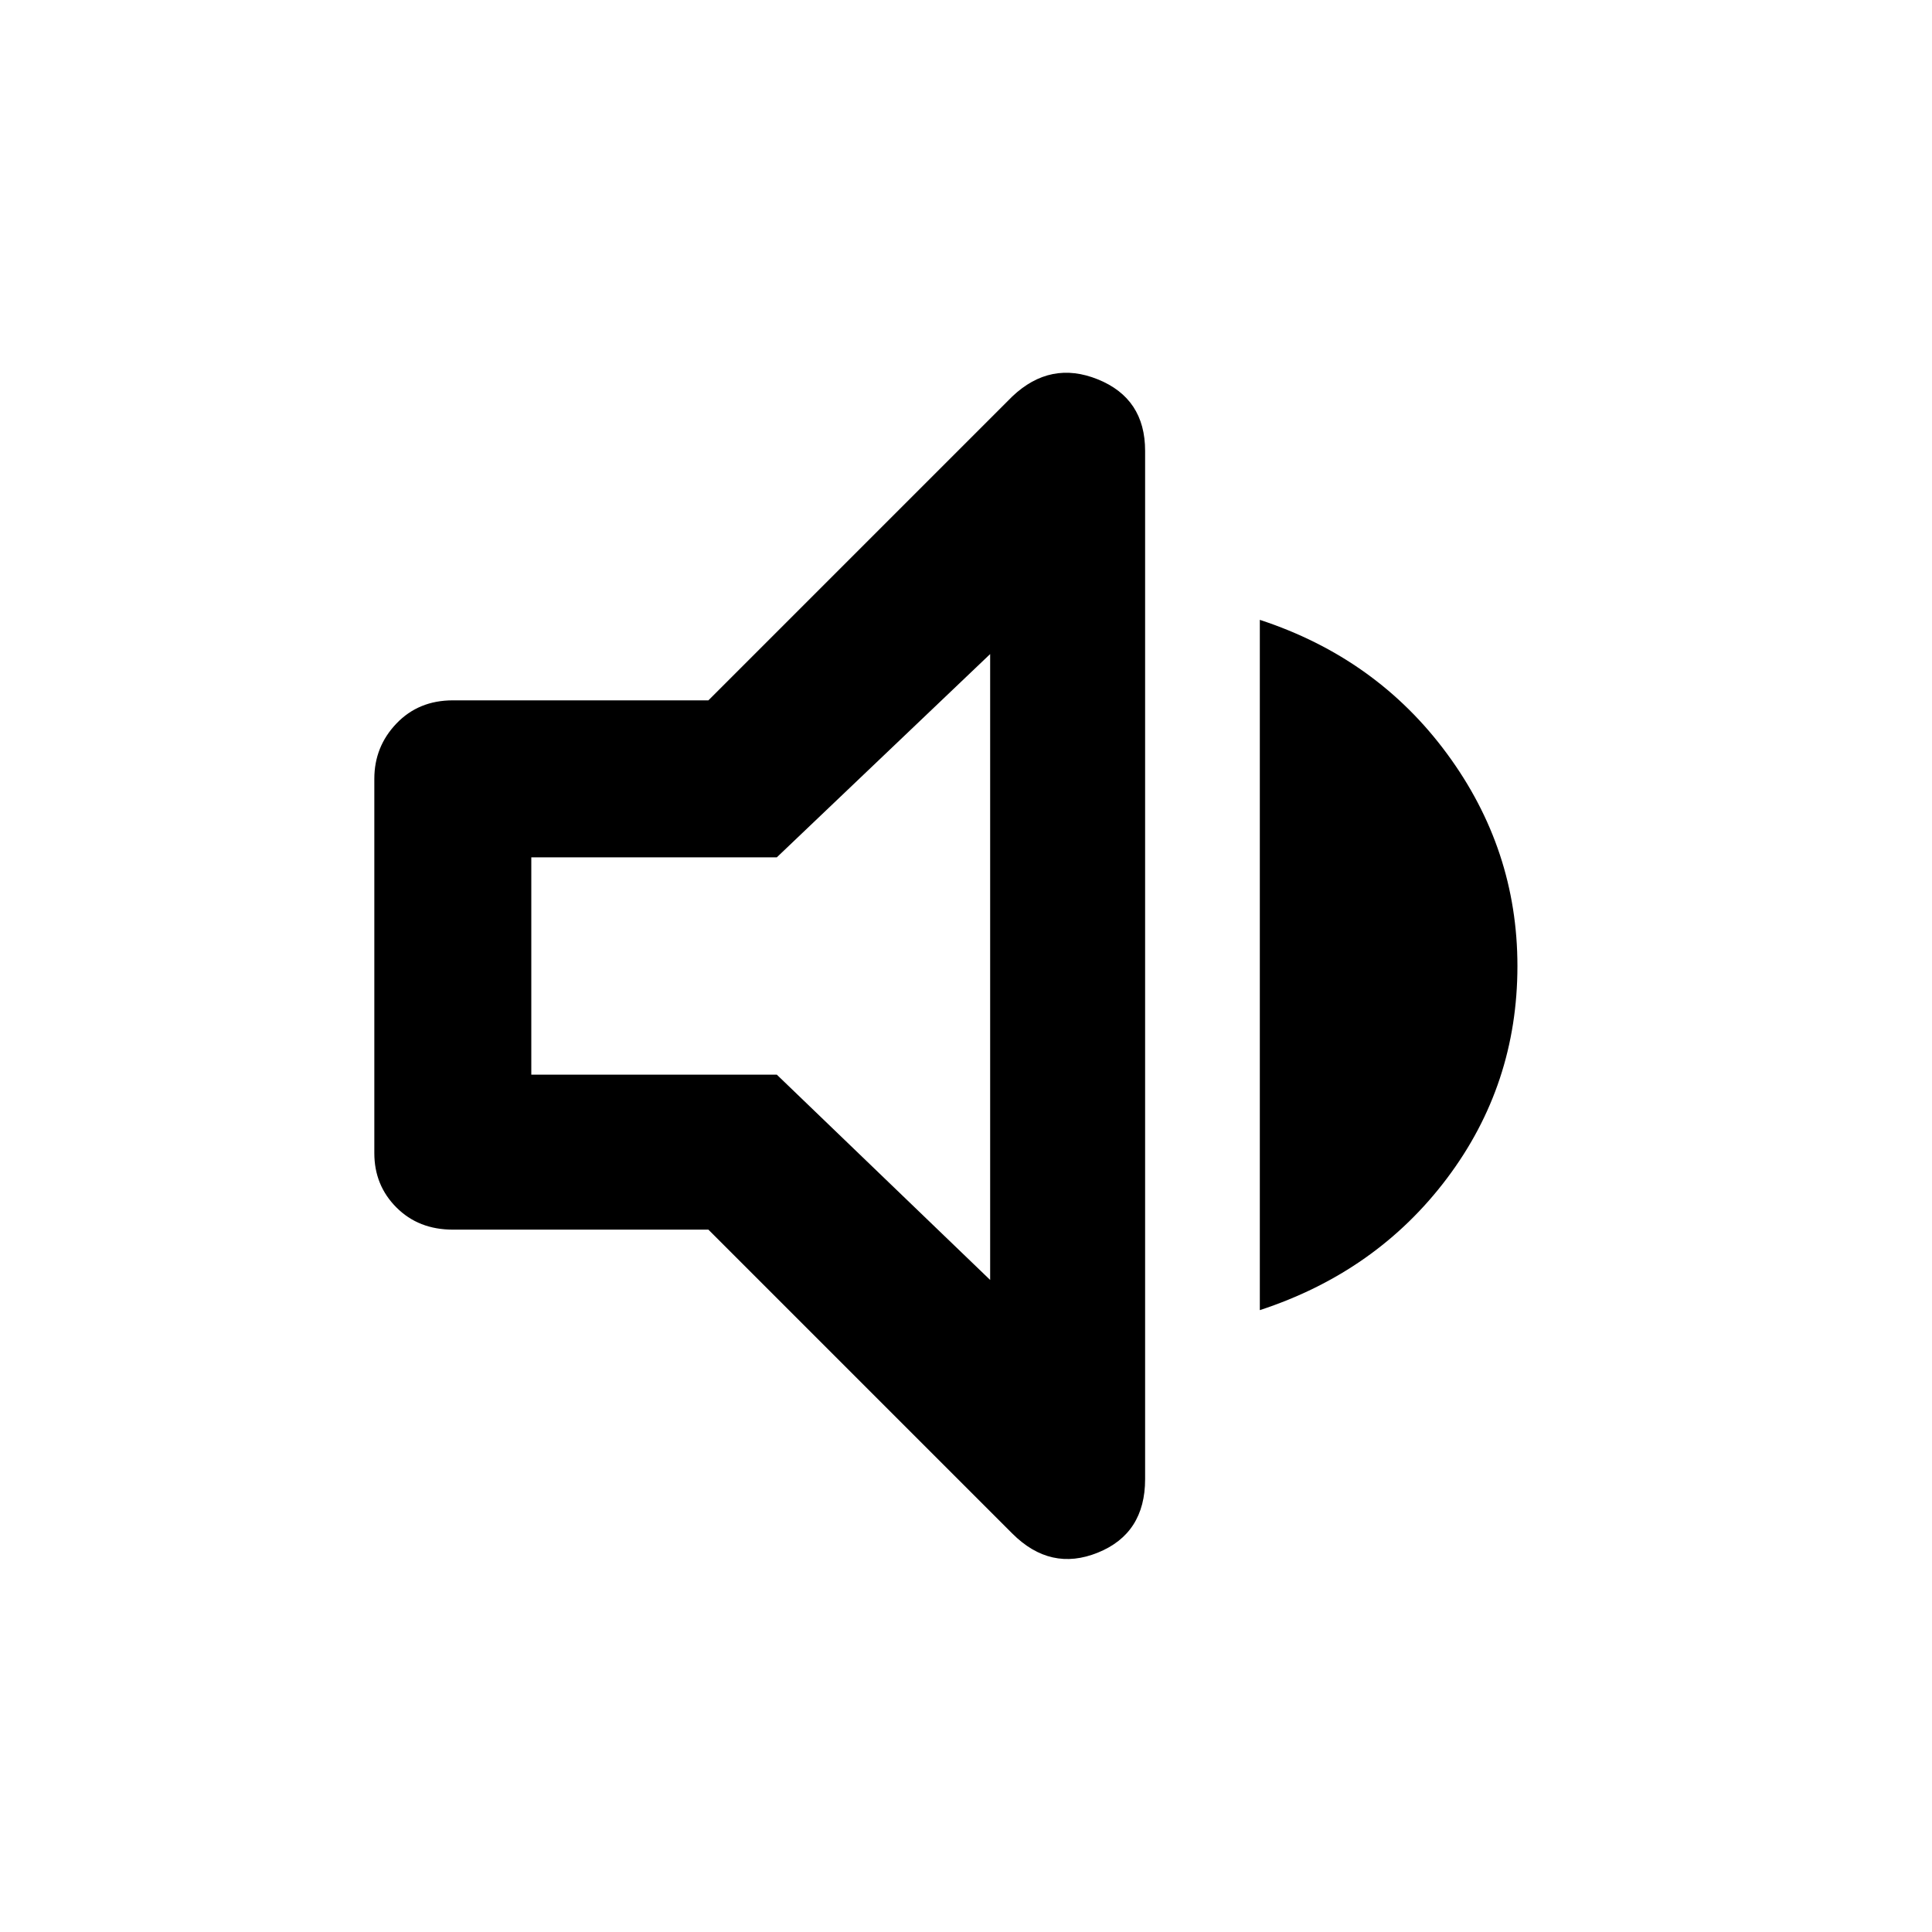 <svg xmlns="http://www.w3.org/2000/svg" height="48" width="48"><path d="M11.25 30.55Q10.4 30.55 9.85 30Q9.3 29.45 9.3 28.65V19.35Q9.3 18.55 9.85 17.975Q10.4 17.4 11.25 17.4H17.6L25.15 9.85Q26.1 8.95 27.275 9.425Q28.45 9.9 28.45 11.2V36.75Q28.45 38.1 27.275 38.575Q26.1 39.05 25.15 38.1L17.6 30.55ZM31.3 32.55V15.4Q34.2 16.35 35.95 18.725Q37.7 21.1 37.7 24Q37.7 26.95 35.95 29.275Q34.2 31.6 31.3 32.55ZM24.6 16.25 19.3 21.3H13.2V26.7H19.3L24.6 31.8ZM18.8 24Z"/></svg>